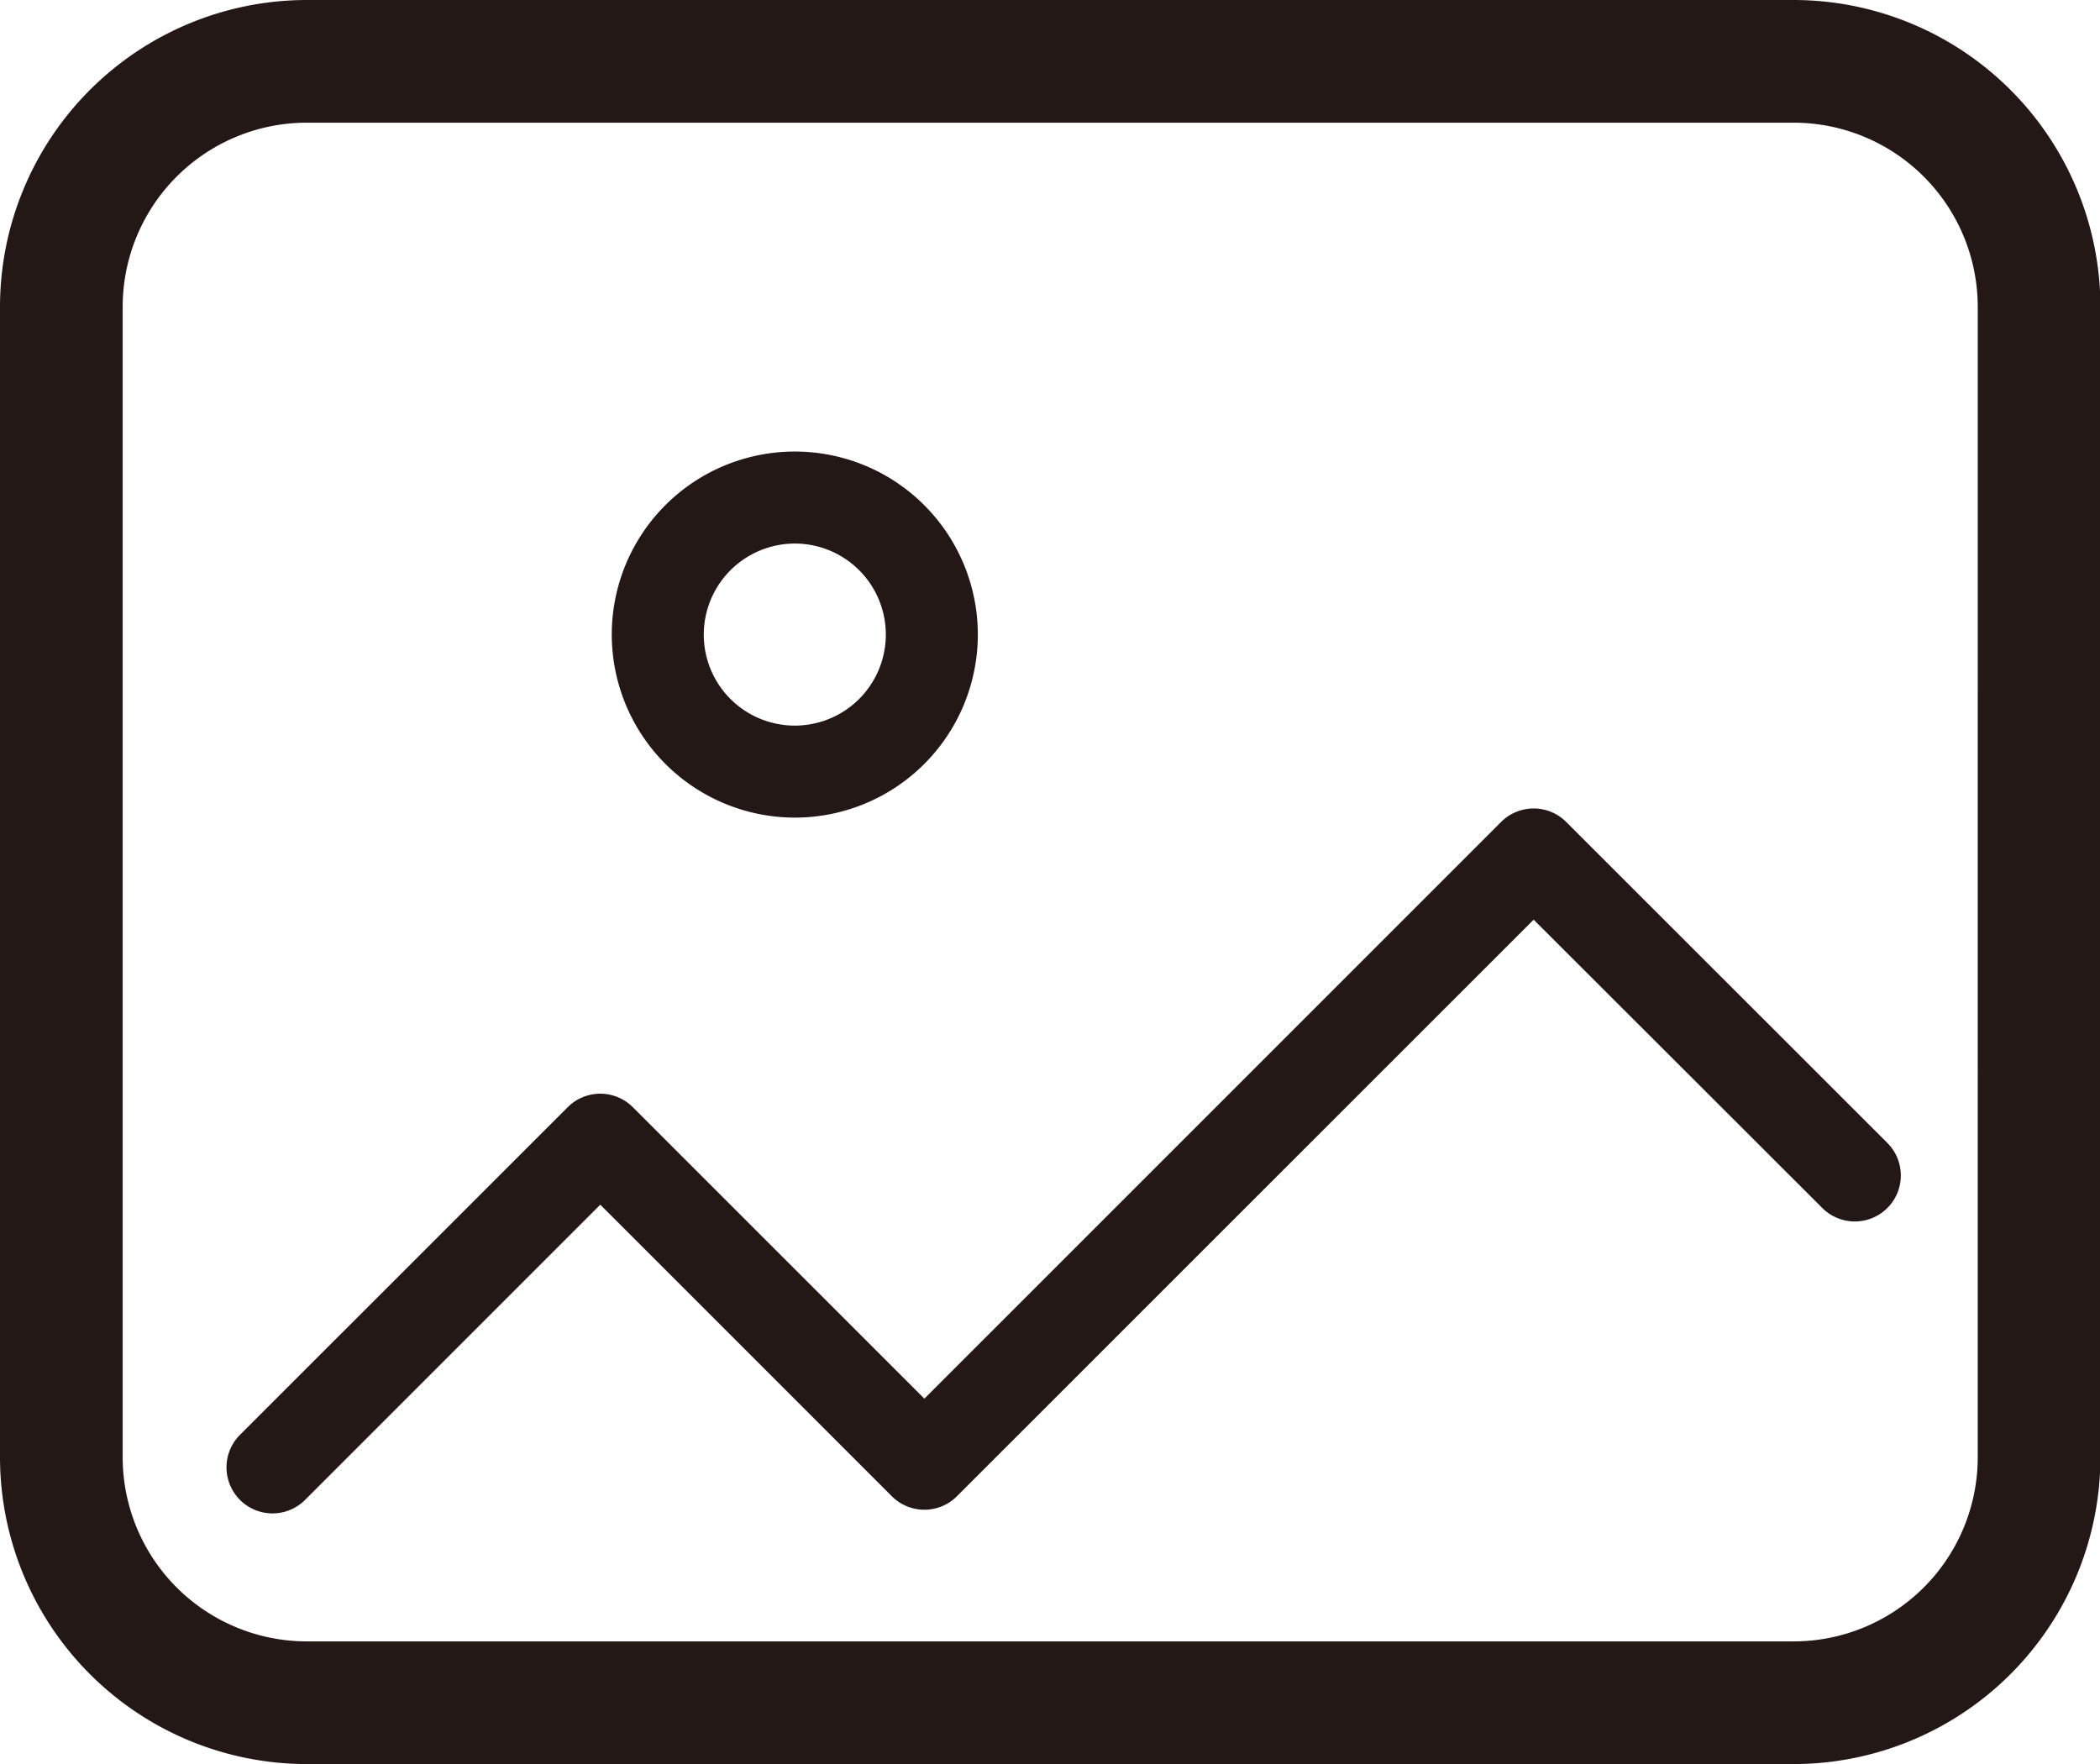 <?xml version="1.0" standalone="no"?><!DOCTYPE svg PUBLIC "-//W3C//DTD SVG 1.1//EN" "http://www.w3.org/Graphics/SVG/1.1/DTD/svg11.dtd"><svg t="1560917049461" class="icon" style="" viewBox="0 0 1219 1024" version="1.1" xmlns="http://www.w3.org/2000/svg" p-id="1961" xmlns:xlink="http://www.w3.org/1999/xlink" width="238.086" height="200"><defs><style type="text/css"></style></defs><path d="M 1041.22 0 H 178.028 A 178.224 178.224 0 0 0 0 178.028 v 667.944 a 178.224 178.224 0 0 0 178.028 178.028 h 863.187 a 178.224 178.224 0 0 0 178.028 -178.028 V 178.028 a 178.224 178.224 0 0 0 -178.028 -178.028 Z m 106.817 845.972 a 106.941 106.941 0 0 1 -106.817 106.817 H 178.028 a 106.941 106.941 0 0 1 -106.817 -106.817 V 178.028 a 106.941 106.941 0 0 1 106.817 -106.817 h 863.187 a 106.941 106.941 0 0 1 106.817 106.817 Z" fill="#231815" p-id="1962"></path><path d="M 909.136 477.115 a 26.704 26.704 0 0 0 -37.76 0 L 536.577 811.897 L 367.325 642.682 a 26.704 26.704 0 0 0 -37.76 0 L 139.307 832.887 a 26.704 26.704 0 0 0 37.778 37.778 l 171.37 -171.37 l 169.251 169.251 a 26.704 26.704 0 0 0 37.76 0 l 334.782 -334.693 L 1057.49 700.897 a 26.704 26.704 0 1 0 37.76 -37.76 Z M 461.36 474.605 a 106.247 106.247 0 1 0 -106.247 -106.247 a 106.372 106.372 0 0 0 106.247 106.247 Z m 0 -159.086 a 52.839 52.839 0 1 1 -52.839 52.839 a 52.91 52.91 0 0 1 52.839 -52.839 Z" fill="#231815" p-id="1963"></path></svg>